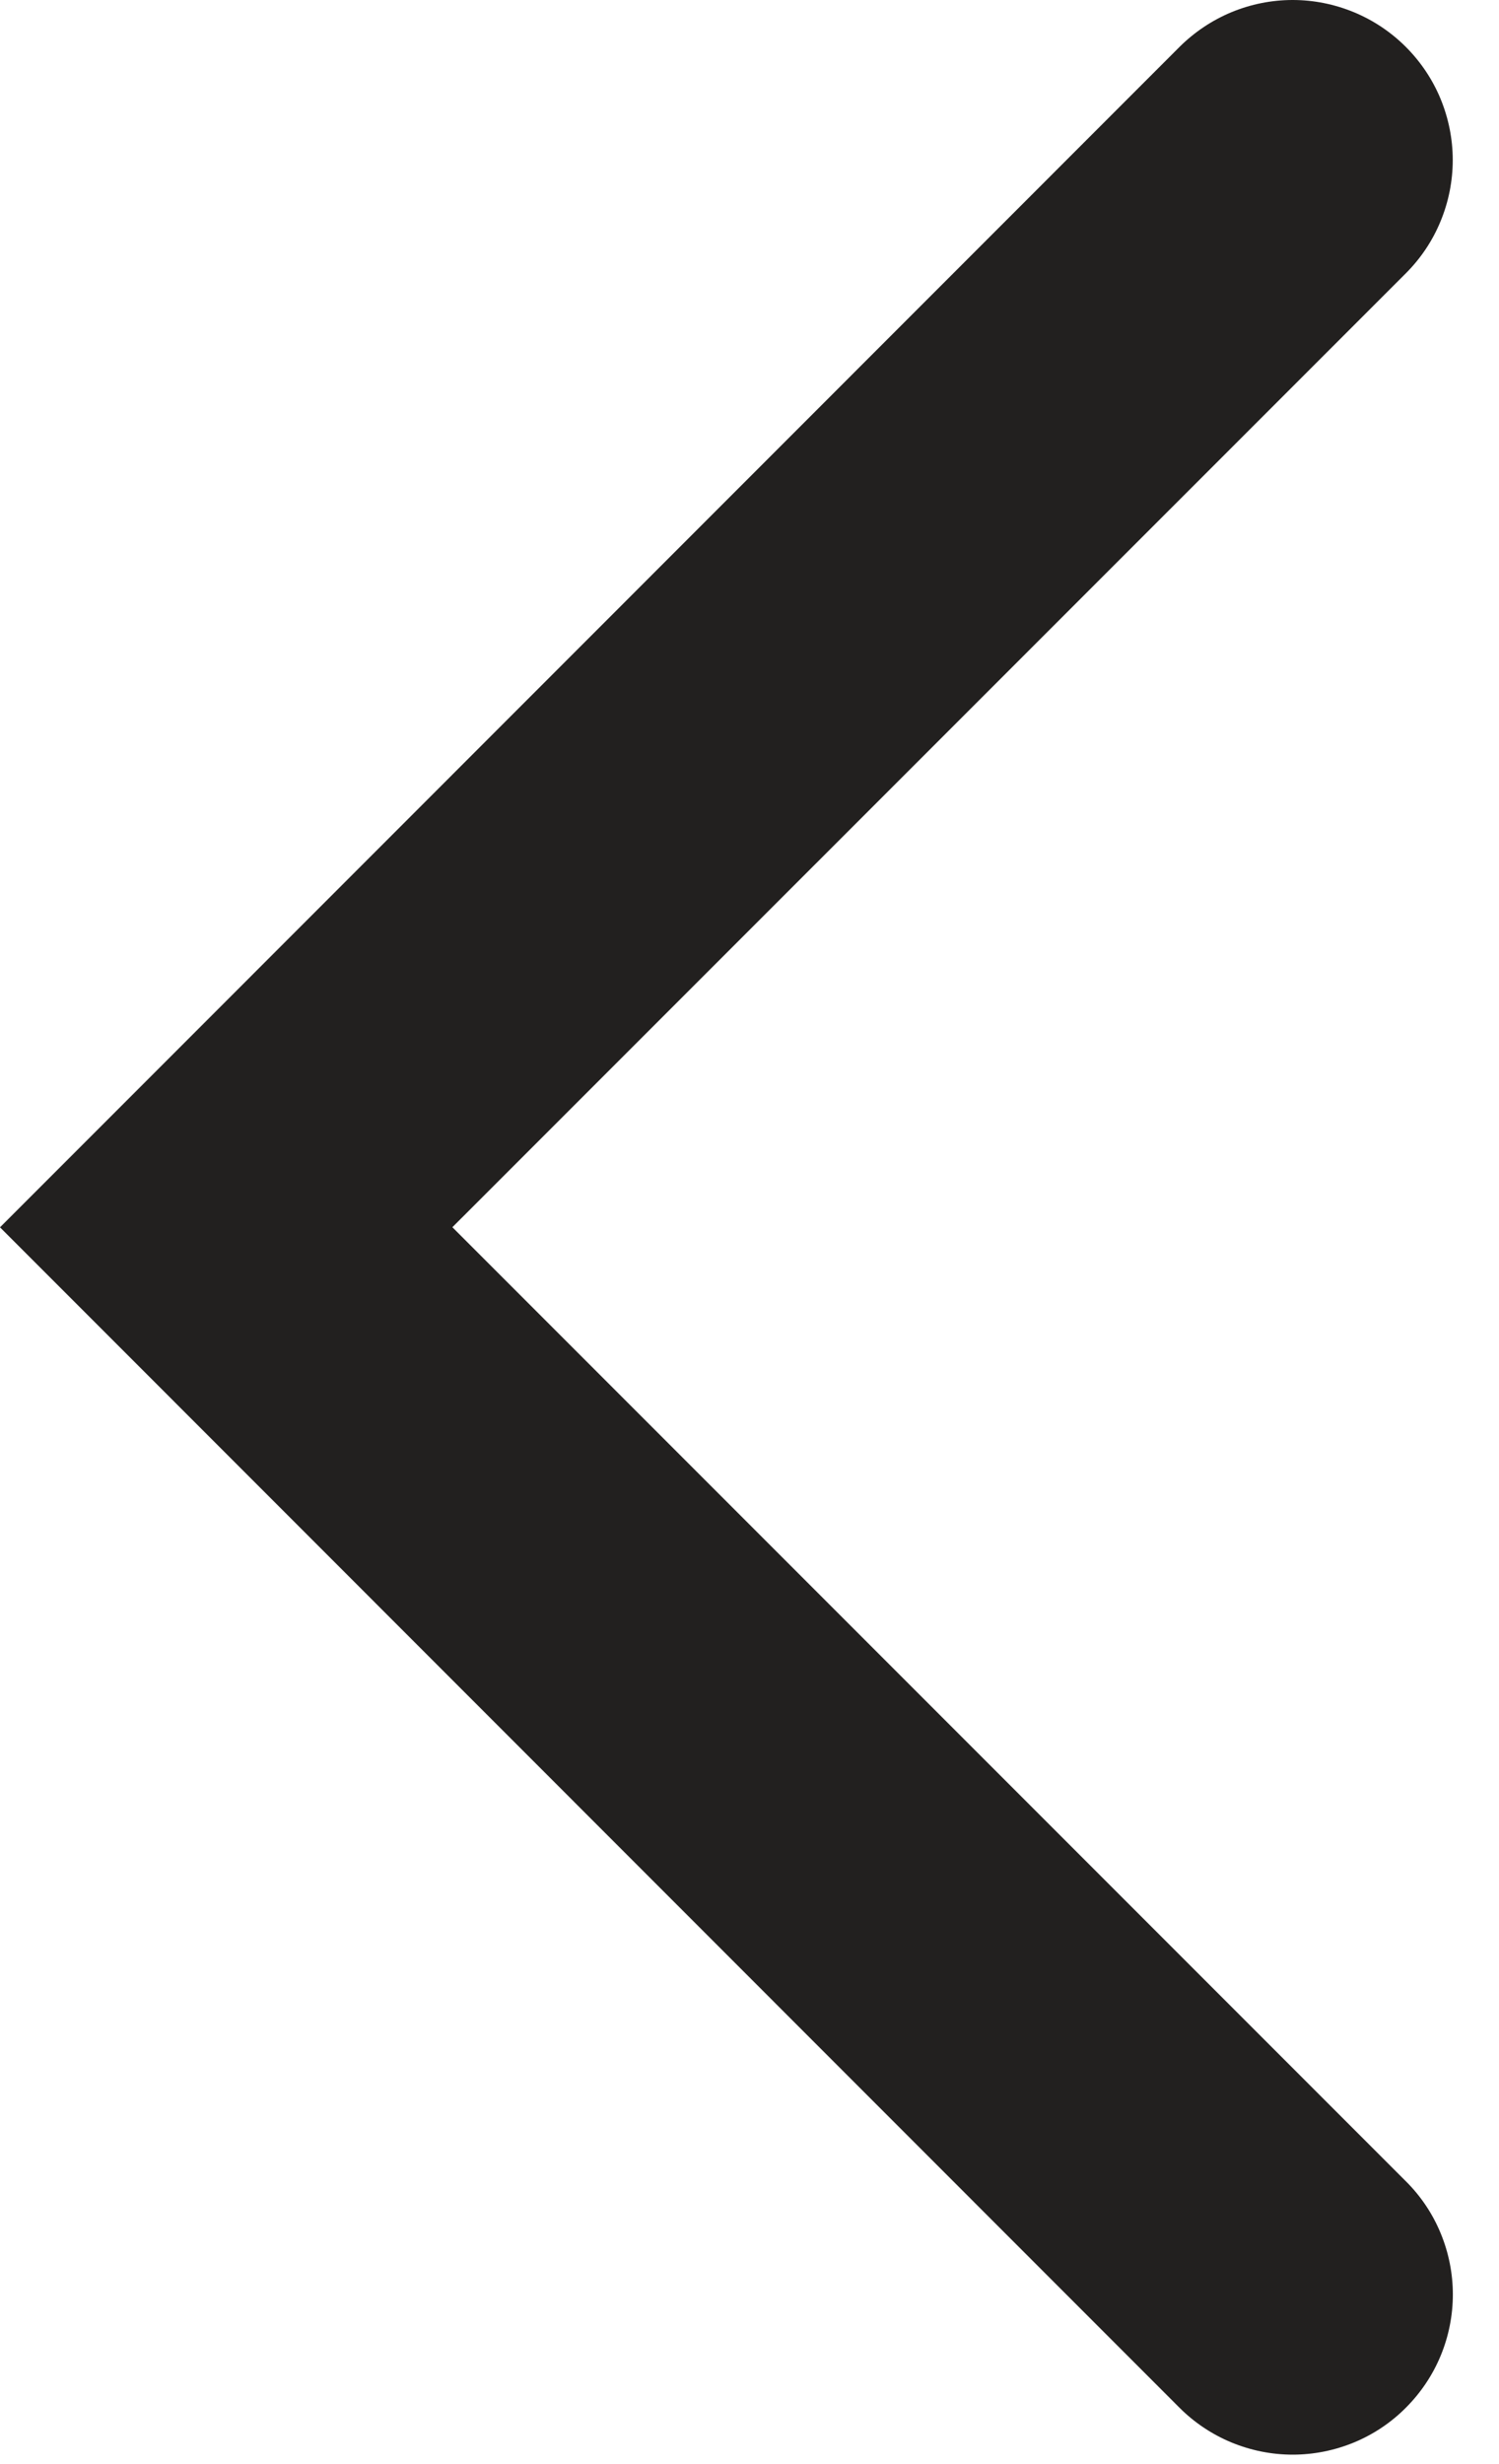 <svg width="14" height="23" viewBox="0 0 14 23" fill="none" xmlns="http://www.w3.org/2000/svg">
<path fill-rule="evenodd" clip-rule="evenodd" d="M13.13 22.474C13.269 22.335 13.38 22.17 13.455 21.989C13.53 21.808 13.569 21.613 13.569 21.417C13.569 21.22 13.53 21.026 13.455 20.845C13.38 20.663 13.269 20.498 13.13 20.36L4.225 11.455L13.13 2.551C13.269 2.412 13.379 2.248 13.454 2.066C13.529 1.885 13.568 1.69 13.568 1.494C13.568 1.298 13.529 1.104 13.454 0.922C13.379 0.741 13.268 0.576 13.13 0.438C12.991 0.299 12.826 0.189 12.645 0.114C12.463 0.039 12.269 0 12.073 0C11.877 0 11.682 0.039 11.501 0.114C11.32 0.189 11.155 0.3 11.016 0.438L1.056 10.4L2.86102e-06 11.456L1.056 12.512L11.016 22.474C11.155 22.613 11.32 22.723 11.501 22.798C11.683 22.873 11.877 22.912 12.073 22.912C12.27 22.912 12.464 22.873 12.646 22.798C12.827 22.723 12.992 22.613 13.13 22.474Z" fill="#22201F"/>
</svg>
